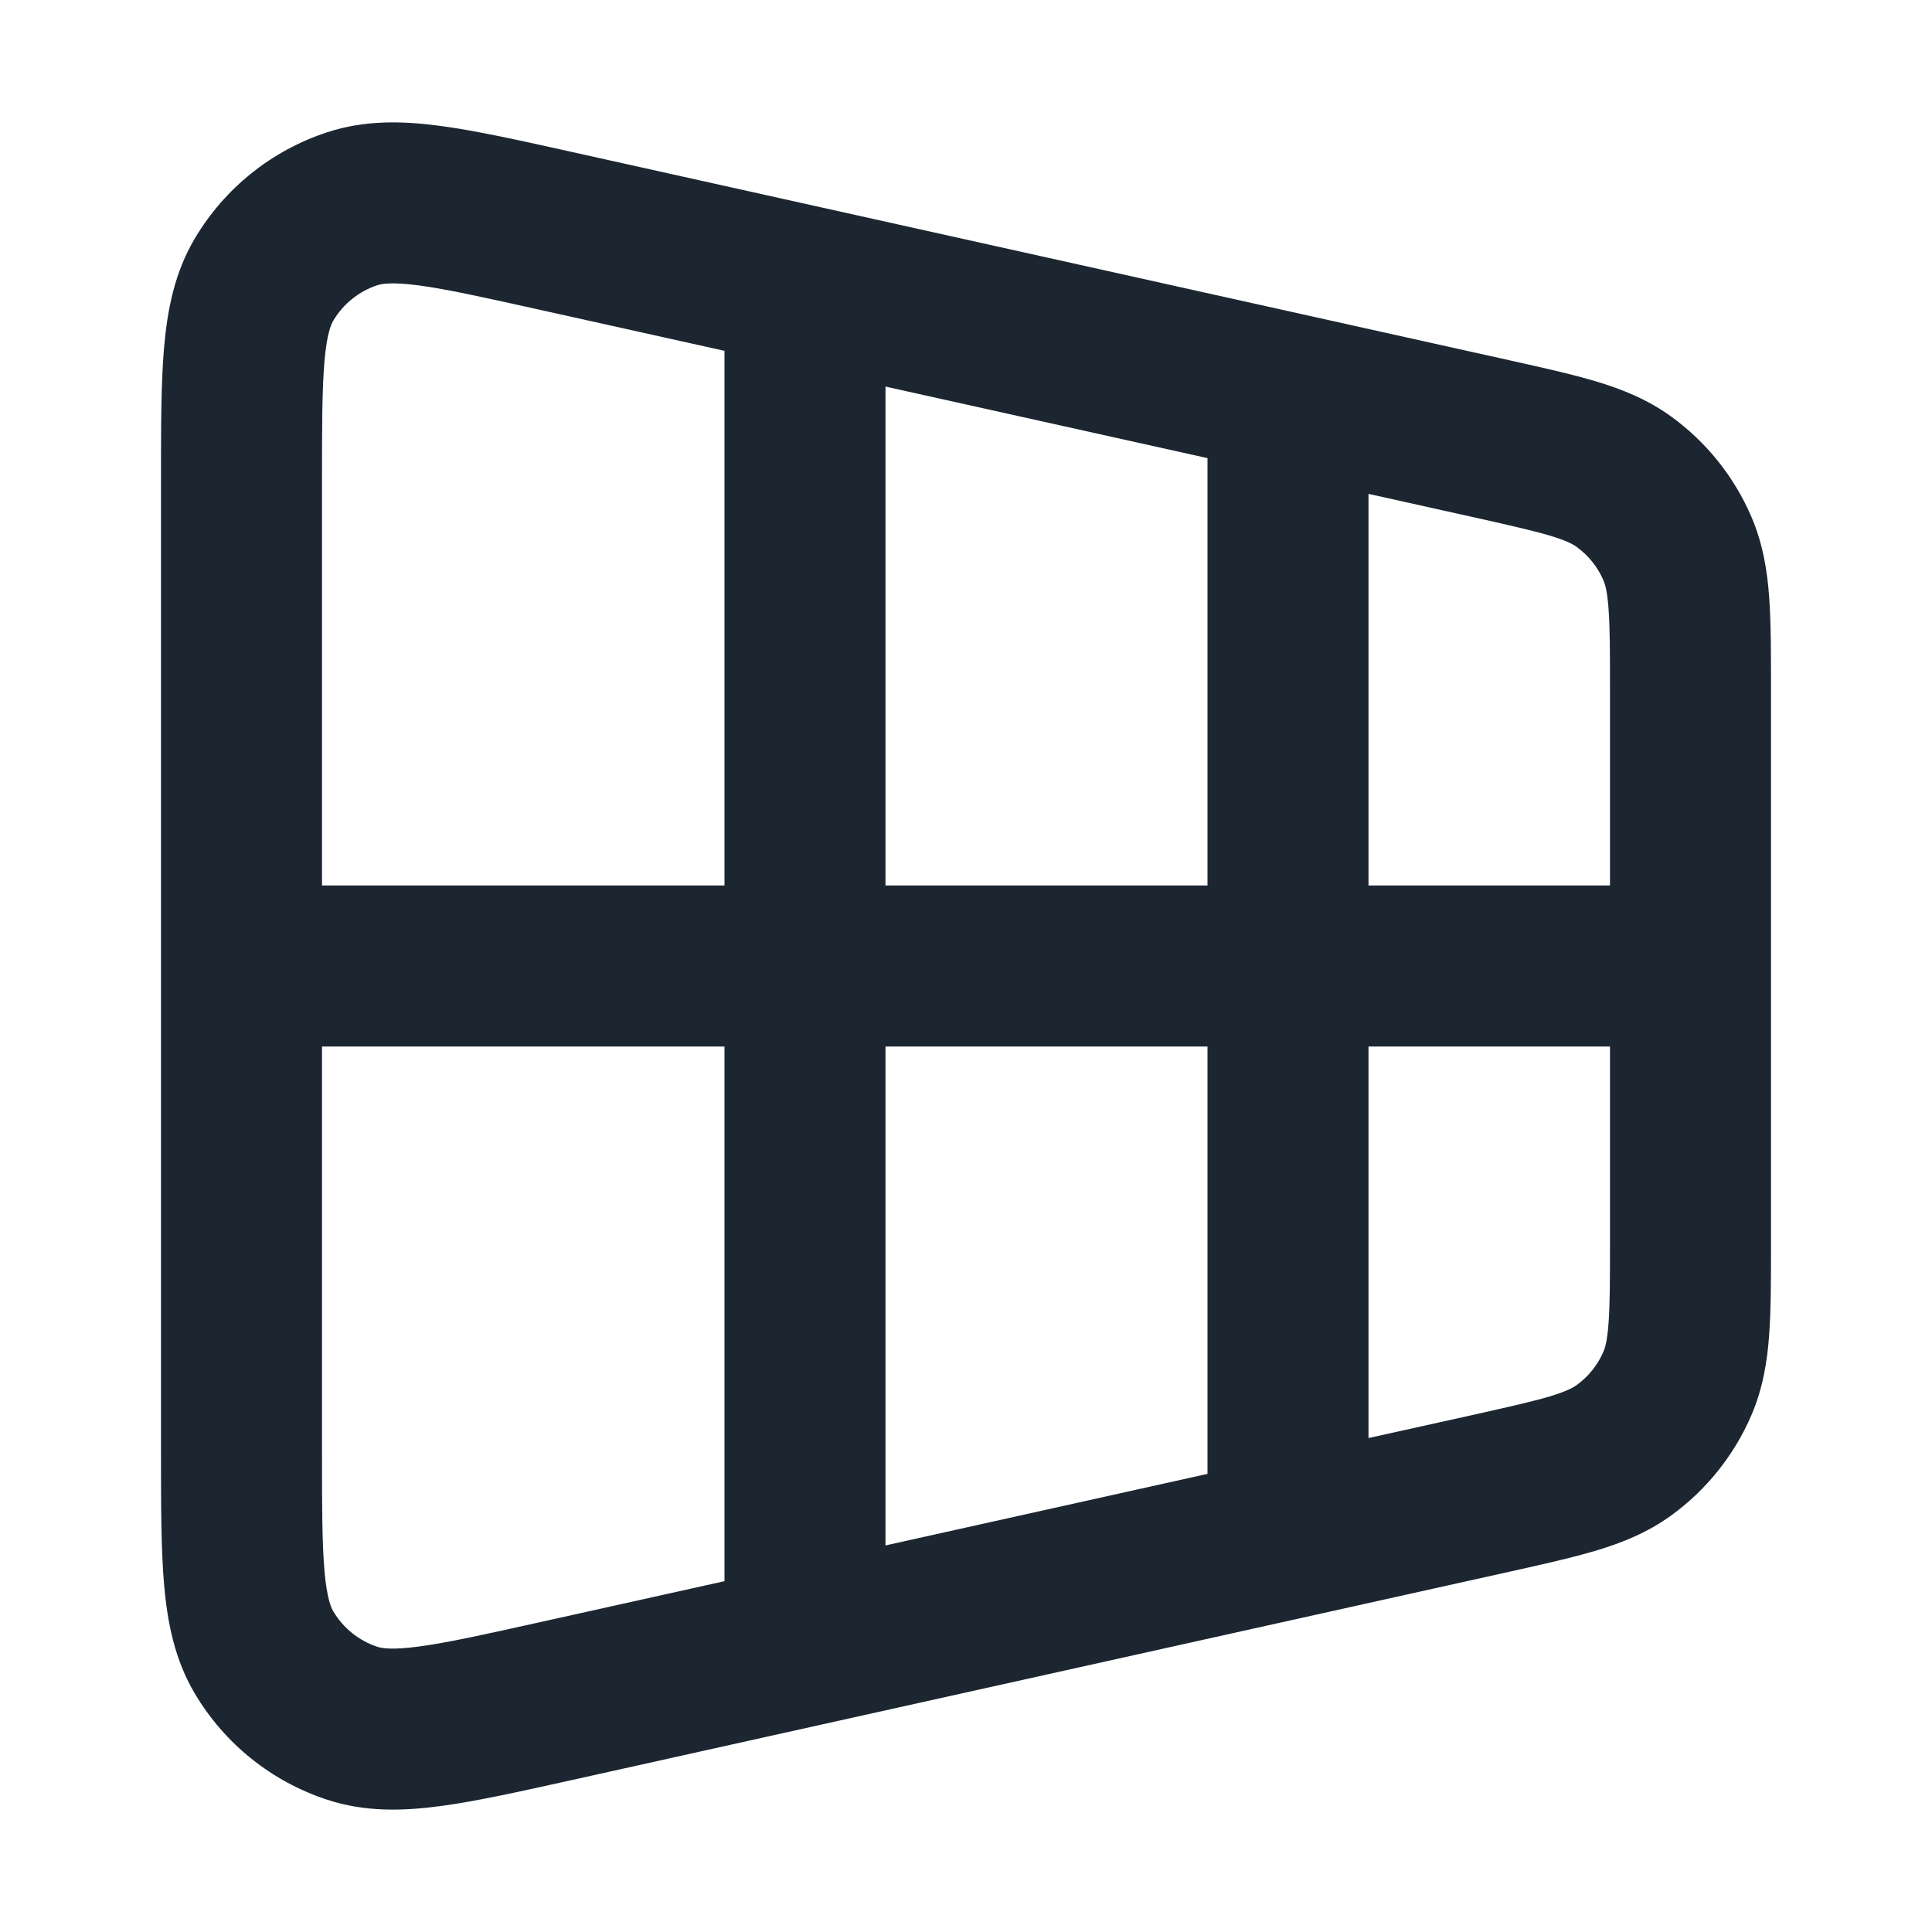 <svg width="24" height="24" viewBox="0 0 24 24" fill="none" xmlns="http://www.w3.org/2000/svg">
<path fill-rule="evenodd" clip-rule="evenodd" d="M7.069 1.88L18.744 4.474C19.163 4.567 19.529 4.649 19.83 4.739C20.15 4.835 20.462 4.96 20.754 5.17C21.195 5.488 21.542 5.92 21.757 6.421C21.898 6.751 21.953 7.082 21.977 7.416C22 7.729 22 8.104 22 8.534V15.466C22 15.896 22 16.271 21.977 16.584C21.953 16.918 21.898 17.249 21.757 17.579C21.542 18.079 21.195 18.512 20.754 18.83C20.462 19.04 20.15 19.165 19.83 19.261C19.529 19.351 19.163 19.433 18.744 19.526L7.069 22.12C6.439 22.26 5.904 22.379 5.461 22.437C5.001 22.498 4.531 22.511 4.062 22.356C3.374 22.13 2.792 21.663 2.422 21.041C2.169 20.617 2.08 20.154 2.039 19.692C2 19.248 2 18.699 2 18.054L2 12.001L2 5.946C2 5.301 2 4.752 2.039 4.308C2.08 3.846 2.169 3.383 2.422 2.959C2.792 2.337 3.374 1.87 4.062 1.644C4.531 1.489 5.001 1.502 5.461 1.563C5.904 1.621 6.439 1.74 7.069 1.88ZM4 13L4 18.011C4 18.711 4.001 19.171 4.031 19.517C4.061 19.855 4.112 19.97 4.141 20.018C4.264 20.225 4.458 20.381 4.687 20.457C4.741 20.474 4.864 20.499 5.2 20.454C5.545 20.409 5.994 20.31 6.677 20.158L9 19.642V13H4ZM9 11H4V5.989C4 5.289 4.001 4.829 4.031 4.483C4.061 4.145 4.112 4.03 4.141 3.982C4.264 3.775 4.458 3.619 4.687 3.543C4.741 3.526 4.864 3.501 5.2 3.545C5.545 3.591 5.994 3.69 6.677 3.842L9 4.358V11ZM11 13V19.198L15 18.309V13H11ZM15 11H11V4.802L15 5.691V11ZM17 13V17.864L18.277 17.581C18.738 17.478 19.032 17.412 19.254 17.346C19.464 17.282 19.543 17.237 19.584 17.207C19.732 17.101 19.847 16.957 19.919 16.79C19.939 16.743 19.966 16.656 19.982 16.437C19.999 16.206 20 15.905 20 15.433V13H17ZM20 11H17V6.135L18.277 6.419C18.738 6.522 19.032 6.588 19.254 6.654C19.464 6.717 19.543 6.763 19.584 6.793C19.732 6.899 19.847 7.043 19.919 7.21C19.939 7.257 19.966 7.344 19.982 7.563C19.999 7.794 20 8.094 20 8.567V11Z" fill="#1B2631"/>
</svg>
